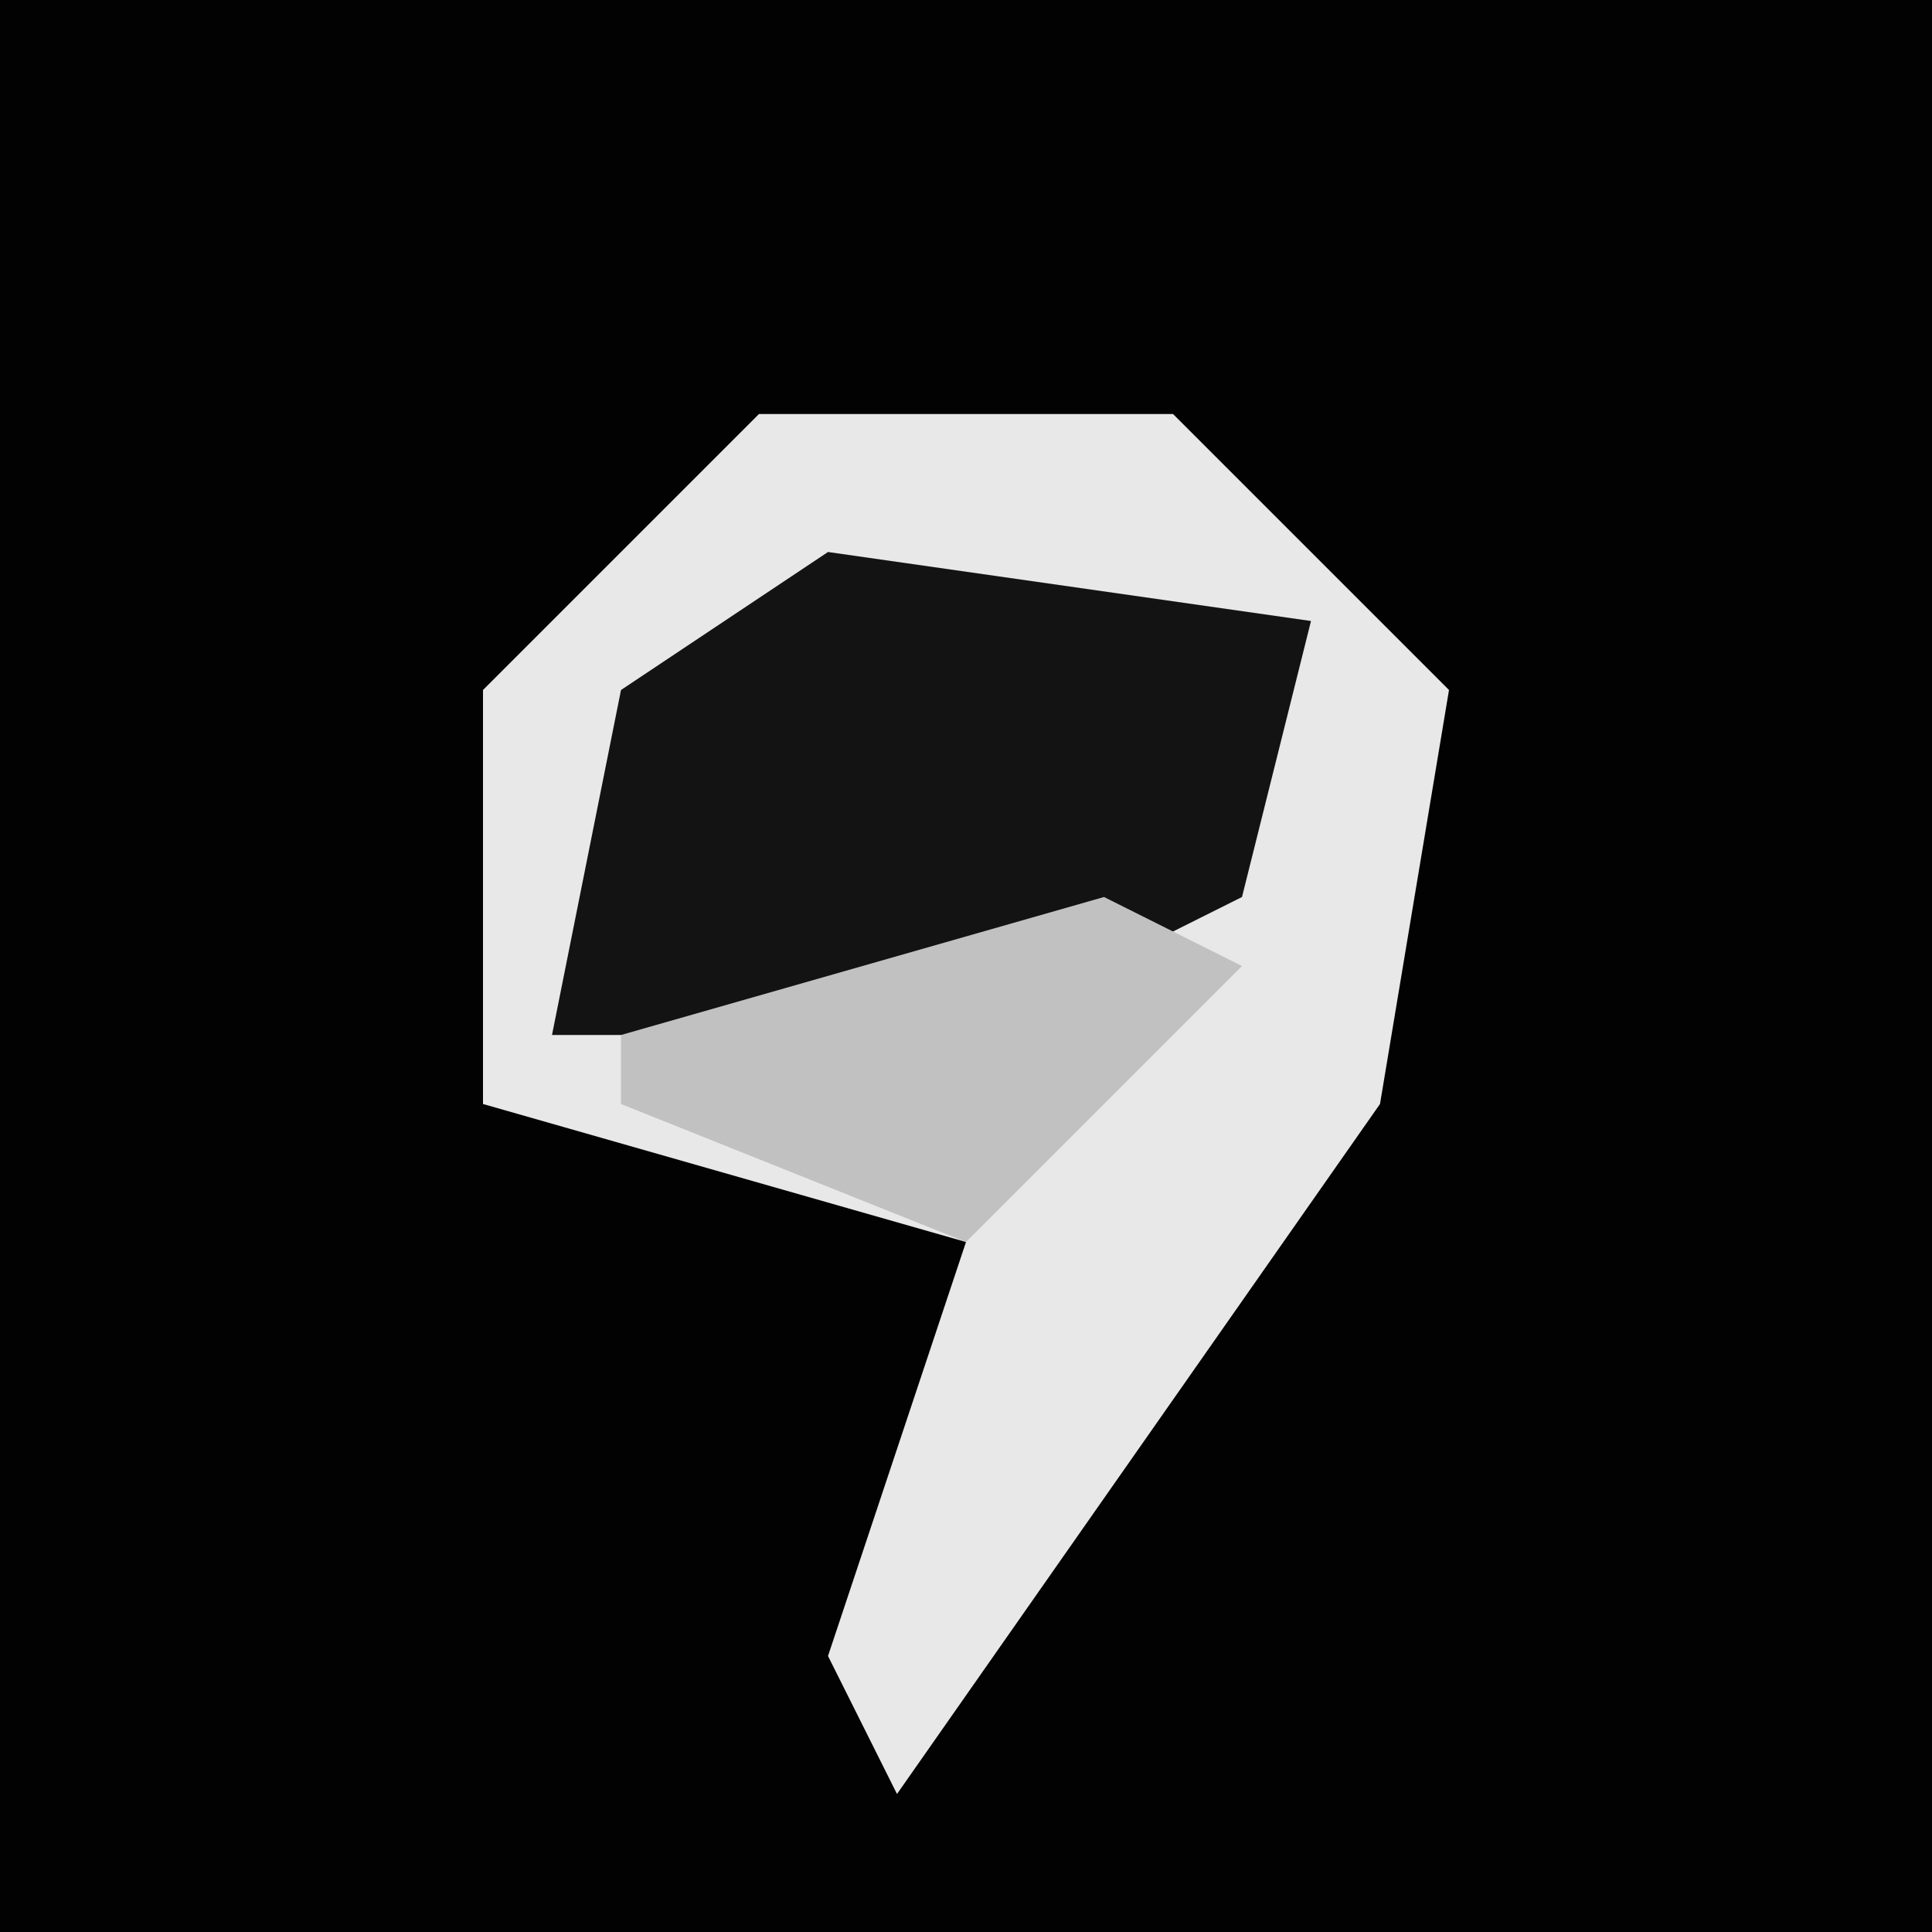 <?xml version="1.0" encoding="UTF-8"?>
<svg version="1.1" xmlns="http://www.w3.org/2000/svg" width="28" height="28">
<path d="M0,0 L28,0 L28,28 L0,28 Z " fill="#020202" transform="translate(0,0)"/>
<path d="M0,0 L6,0 L10,4 L9,10 L2,20 L1,18 L3,12 L-4,10 L-4,4 Z " fill="#E8E8E8" transform="translate(11,6)"/>
<path d="M0,0 L7,1 L6,5 L2,7 L-4,7 L-3,2 Z " fill="#131313" transform="translate(12,8)"/>
<path d="M0,0 Z M-2,1 L0,2 L-4,6 L-9,4 L-9,3 Z " fill="#C1C1C1" transform="translate(18,12)"/>
</svg>

